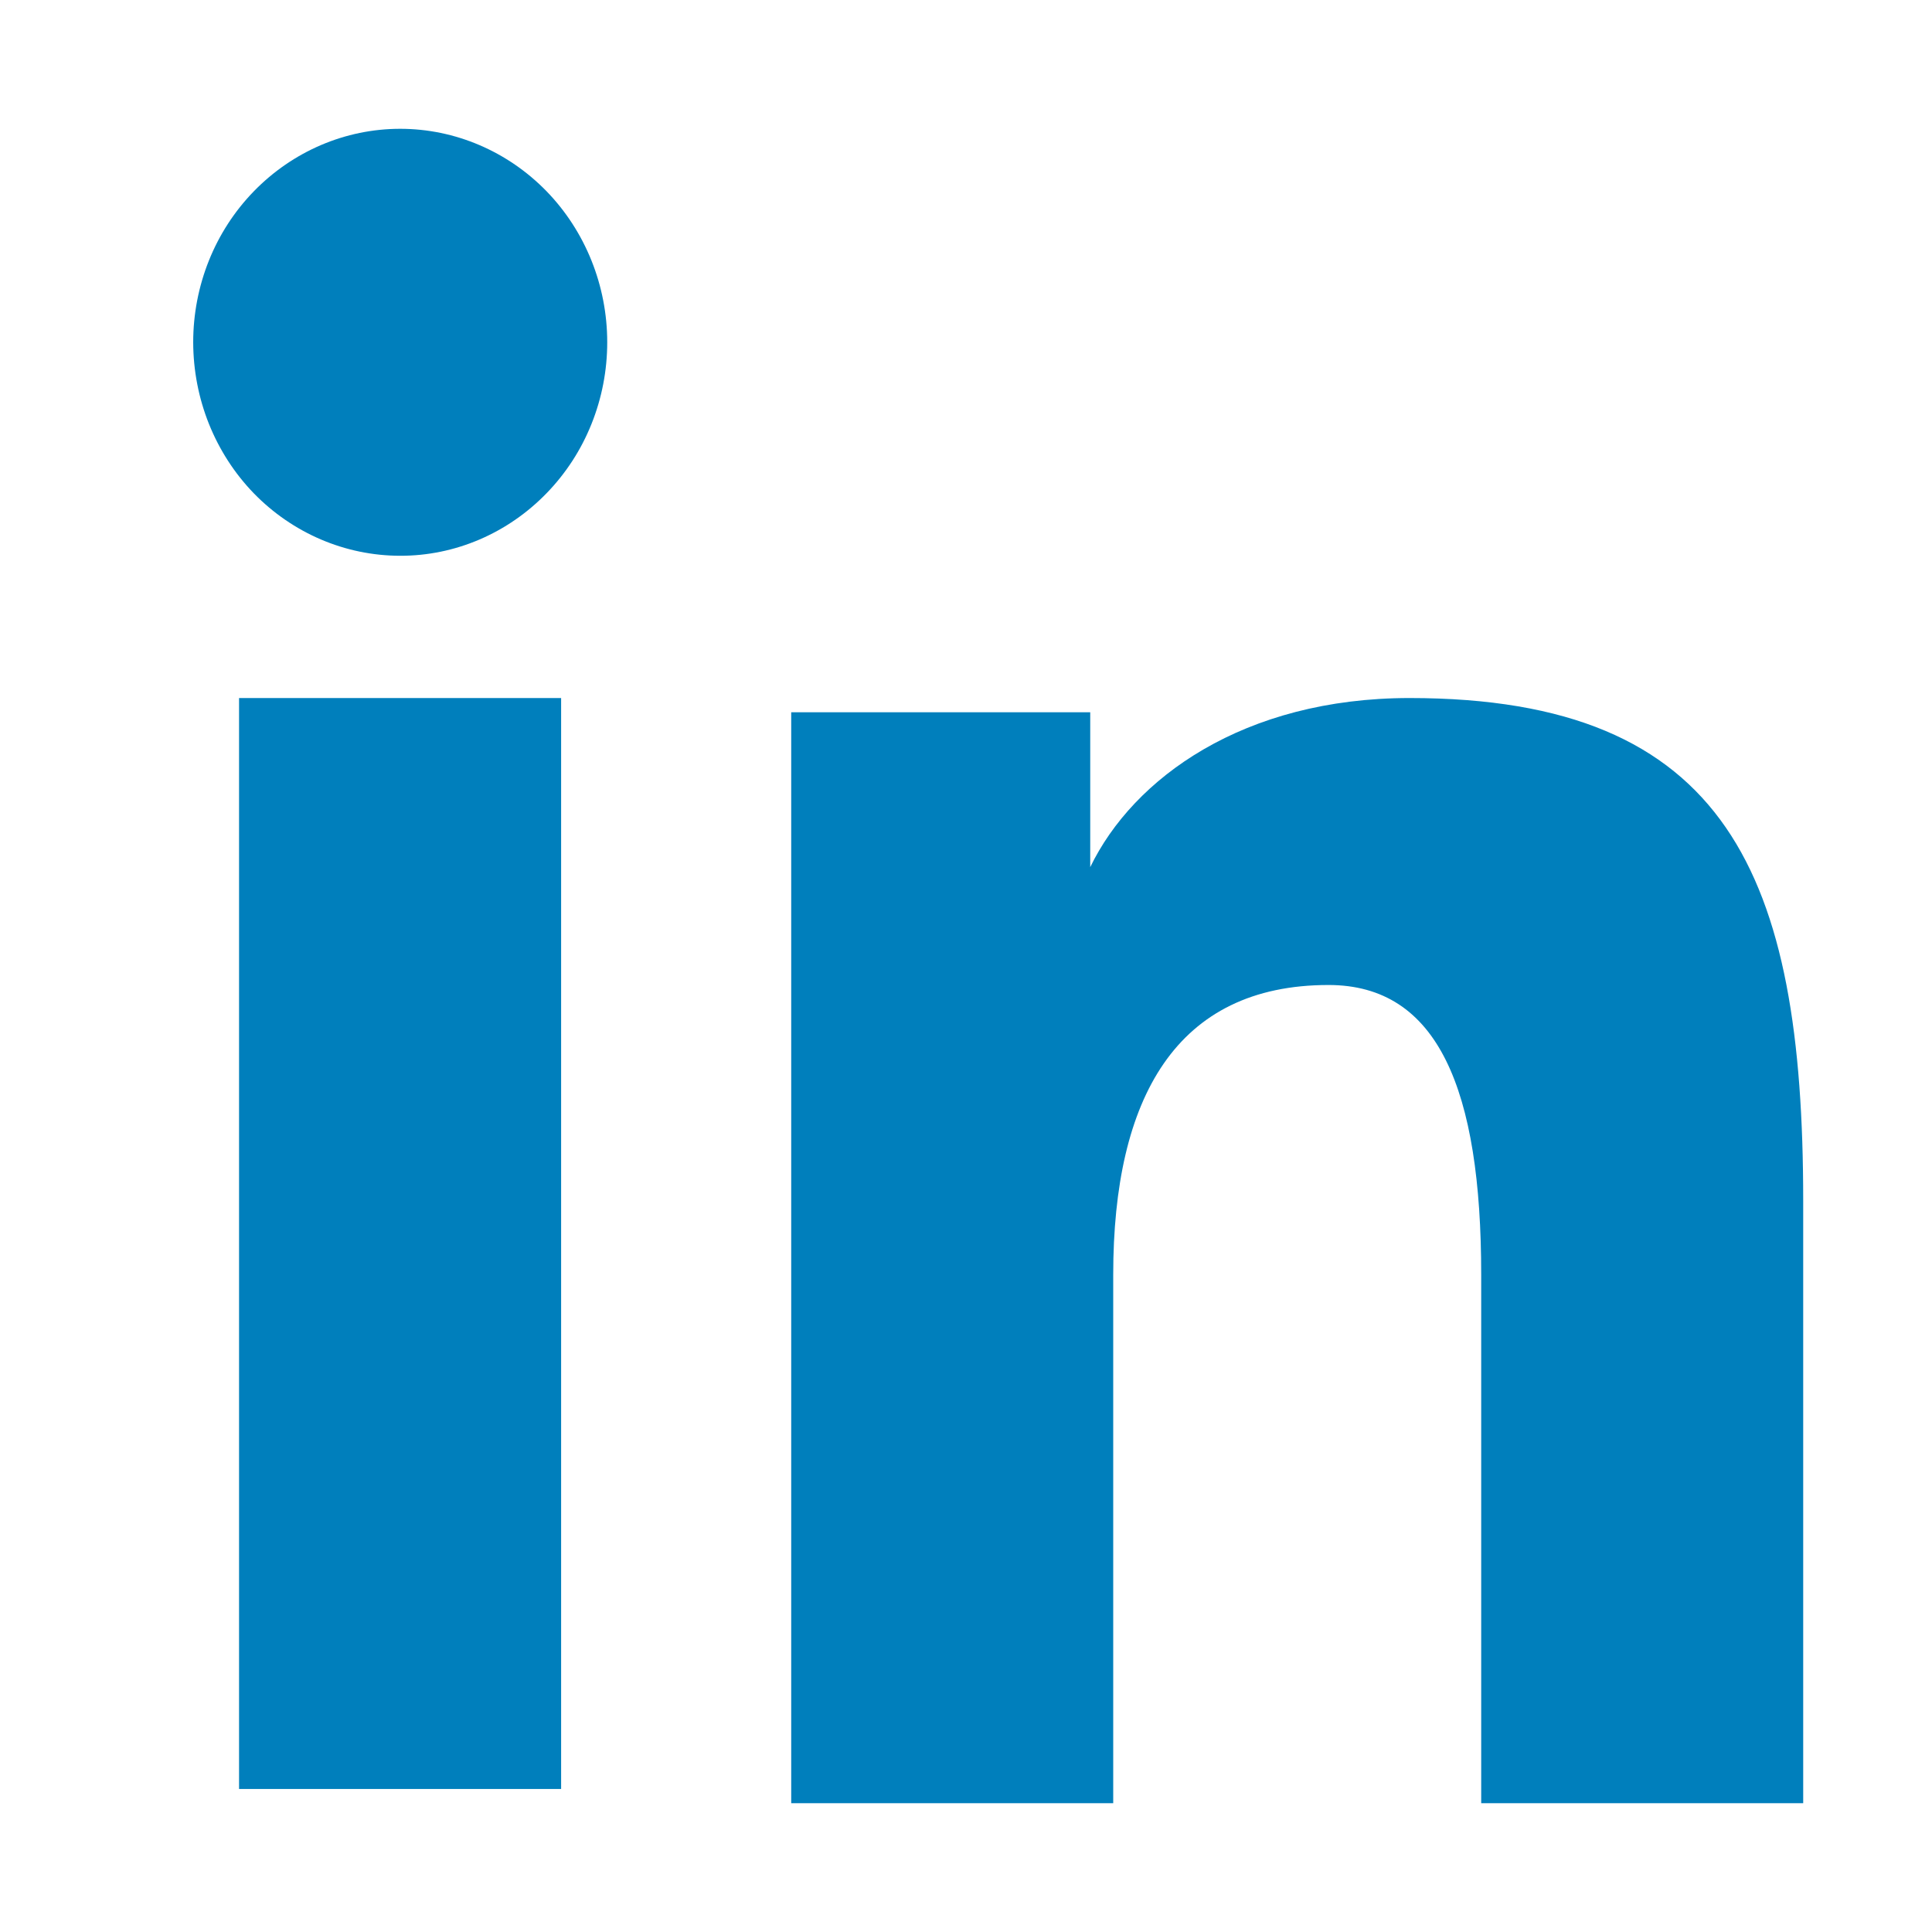 <svg width="30" height="30" viewBox="0 0 30 30" fill="none" xmlns="http://www.w3.org/2000/svg">
<path fill-rule="evenodd" clip-rule="evenodd" d="M12.286 11.06H16.929V13.465C17.598 12.082 19.312 10.839 21.889 10.839C26.828 10.839 28 13.592 28 18.644V28H23V19.794C23 16.918 22.331 15.295 20.629 15.295C18.267 15.295 17.286 17.044 17.286 19.793V28H12.286V11.06ZM3.712 27.779H8.713V10.839H3.712V27.779ZM9.429 5.315C9.429 5.751 9.346 6.182 9.184 6.585C9.023 6.987 8.786 7.351 8.488 7.658C7.883 8.282 7.065 8.632 6.213 8.63C5.362 8.629 4.545 8.281 3.94 7.659C3.643 7.352 3.407 6.987 3.245 6.584C3.084 6.182 3.001 5.751 3 5.315C3 4.435 3.337 3.592 3.941 2.971C4.546 2.349 5.363 2 6.214 2C7.066 2 7.884 2.35 8.488 2.971C9.09 3.592 9.429 4.435 9.429 5.315Z" fill="#007FBC"/>
</svg>
